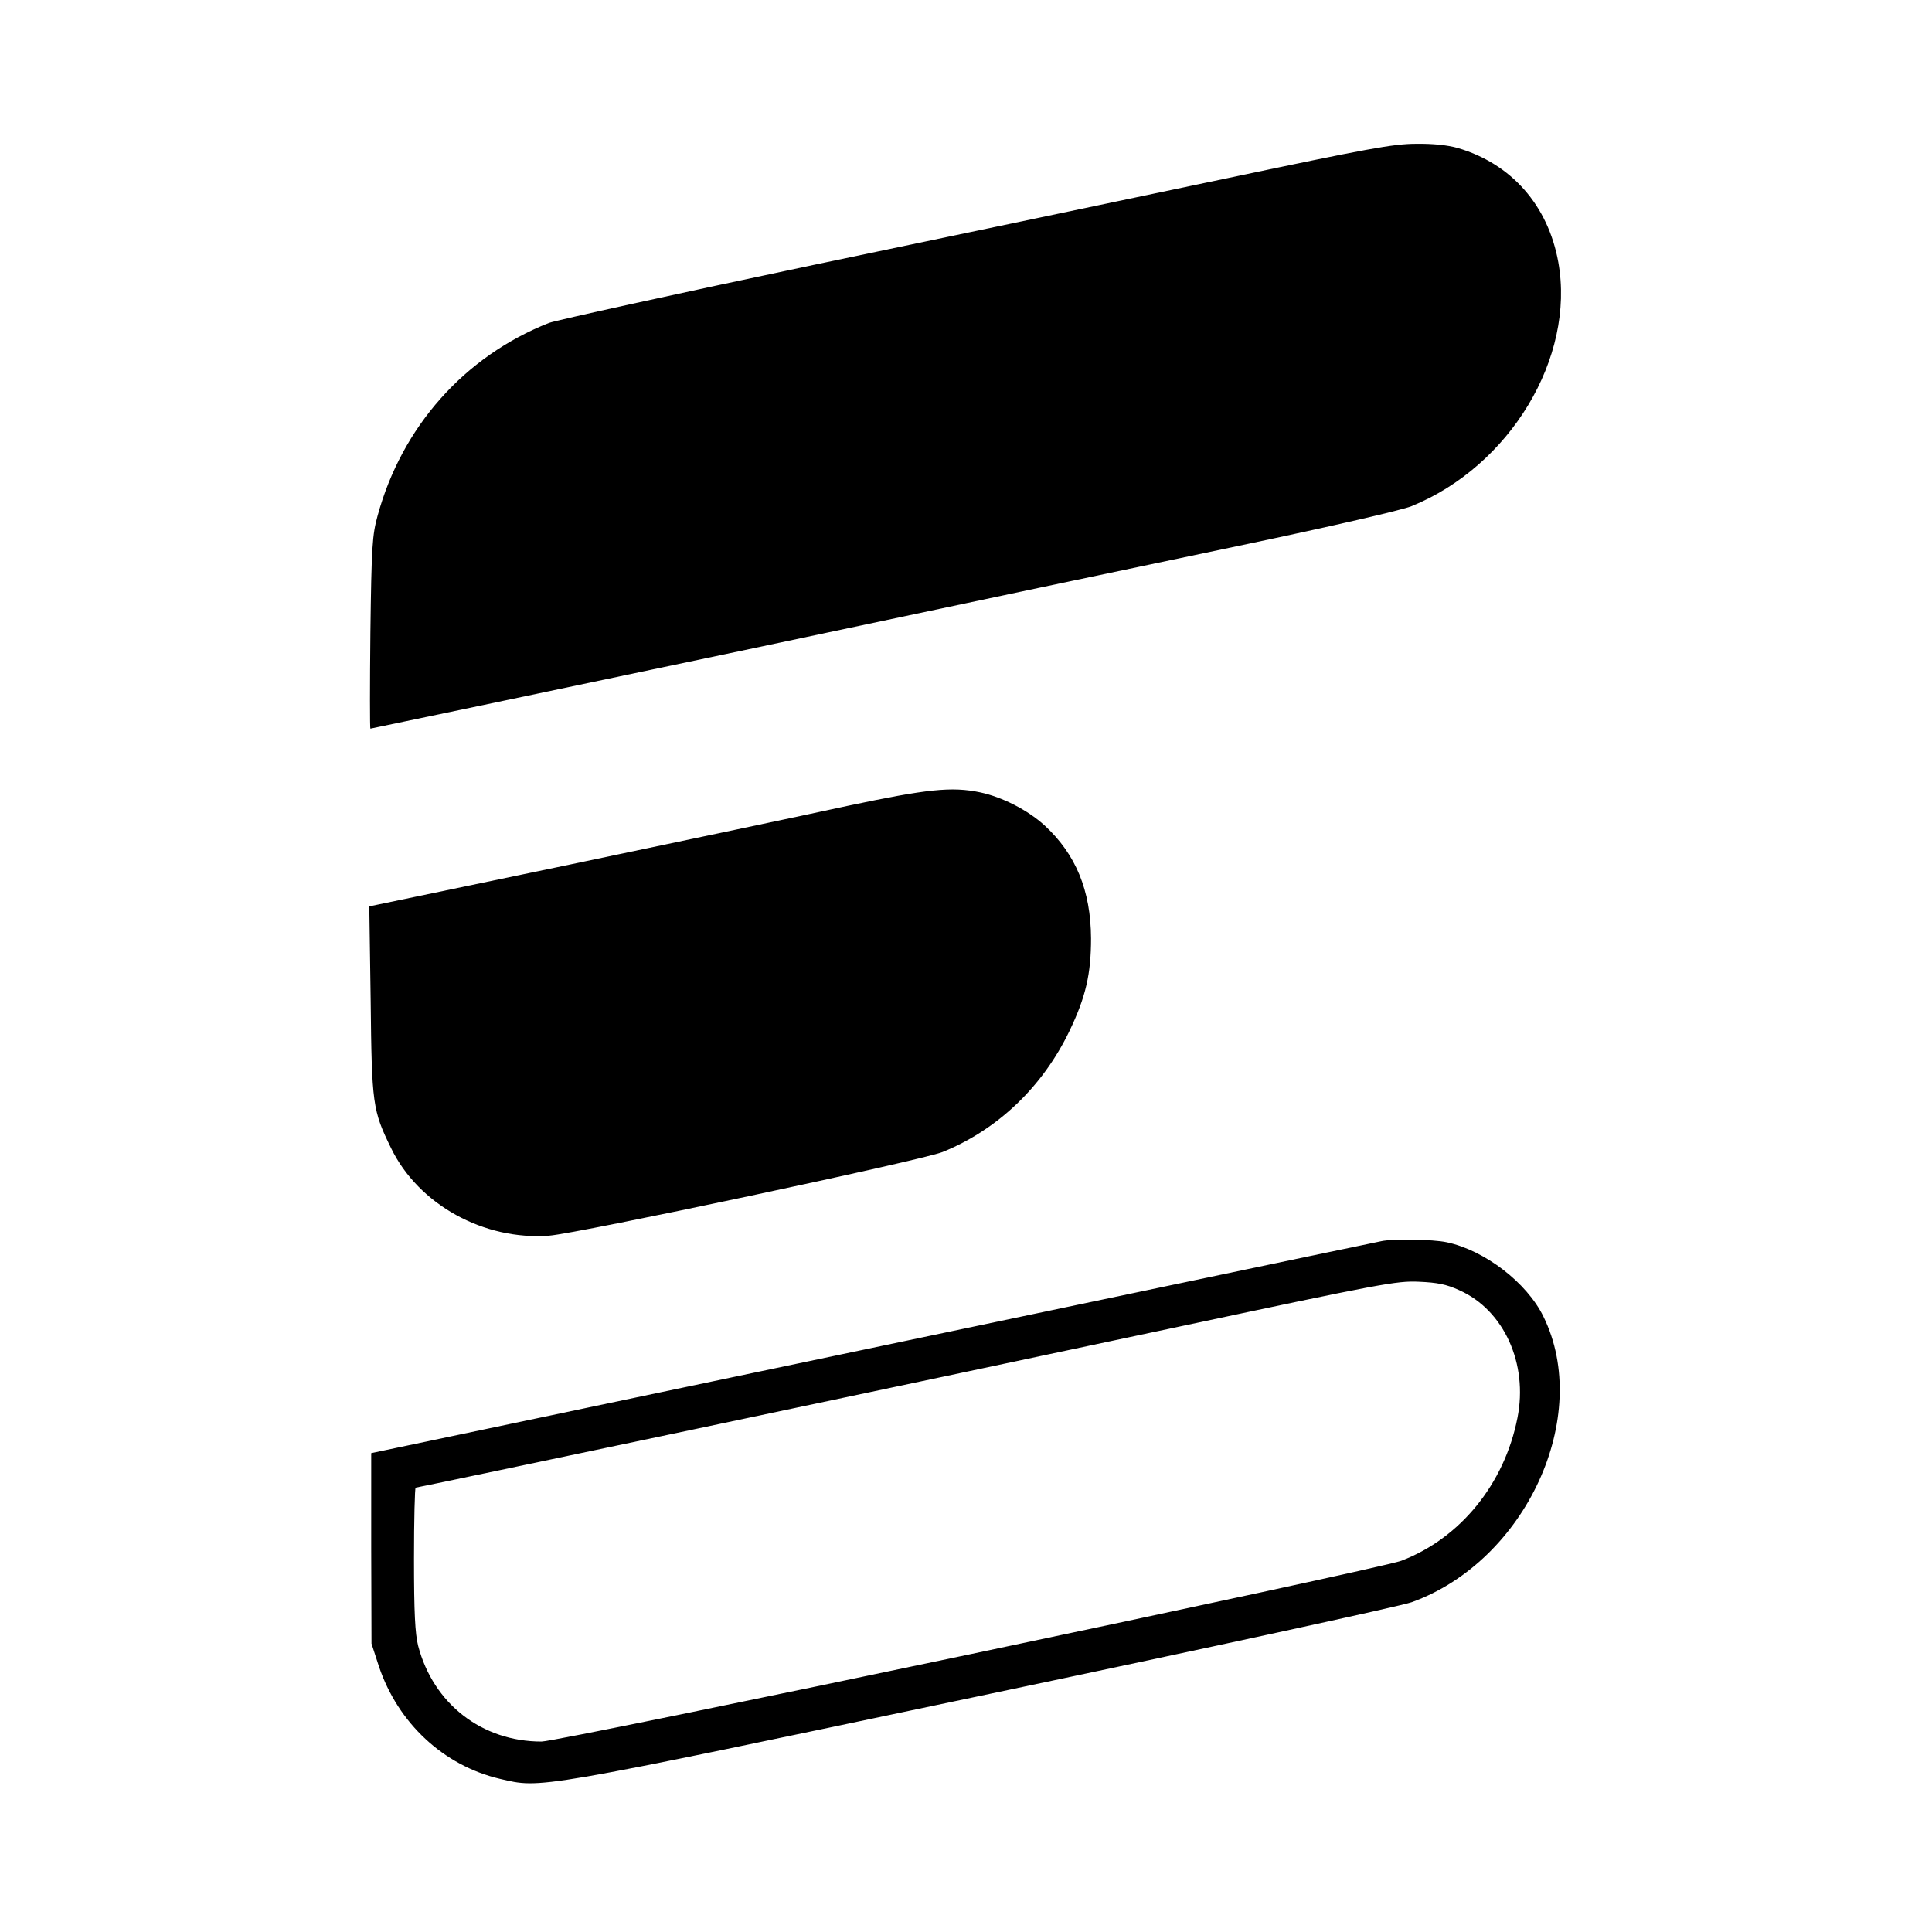 <?xml version="1.0" standalone="no"?>
<!DOCTYPE svg PUBLIC "-//W3C//DTD SVG 20010904//EN"
 "http://www.w3.org/TR/2001/REC-SVG-20010904/DTD/svg10.dtd">
<svg version="1.0" xmlns="http://www.w3.org/2000/svg"
 width="700pt" height="700pt" viewBox="0 0 700 700"
 preserveAspectRatio="xMidYMid meet">
<g transform="translate(0,700) scale(0.1,-0.1)"
fill="#000000" stroke="none">
<path d="M4445 6354 c-324 -68 -999 -210 -1498 -314 -499 -105 -930 -200 -958
-210 -306 -121 -533 -376 -621 -699 -19 -69 -22 -109 -26 -423 -2 -192 -2
-348 0 -348 2 0 602 126 1334 280 731 155 1565 331 1853 391 295 62 551 121
585 135 357 145 594 538 532 884 -37 206 -170 357 -365 414 -35 10 -90 16
-150 15 -83 0 -178 -18 -686 -125z"/>
<path d="M3070 4080 c-151 -33 -603 -128 -1003 -212 l-729 -152 5 -341 c4
-377 7 -398 74 -535 99 -204 336 -335 573 -317 104 8 1351 273 1425 303 200
81 363 237 460 439 59 123 78 206 78 335 -1 174 -55 305 -169 410 -62 56 -153
102 -232 119 -104 22 -193 12 -482 -49z"/>
<path d="M5005 2503 c-11 -2 -398 -83 -860 -180 -462 -97 -1281 -269 -1820
-382 l-980 -206 0 -345 1 -345 27 -83 c69 -205 234 -359 438 -407 152 -35 109
-43 1738 300 823 173 1528 326 1566 340 413 149 655 673 477 1035 -60 123
-213 240 -350 269 -51 11 -196 13 -237 4z m283 -178 c161 -72 249 -266 210
-462 -47 -240 -208 -437 -421 -518 -83 -31 -3050 -655 -3115 -655 -216 0 -392
137 -447 347 -11 44 -15 119 -15 315 0 142 3 258 6 258 8 0 1788 375 2774 585
720 153 781 165 861 161 67 -3 99 -9 147 -31z"/>
</g>
</svg>
